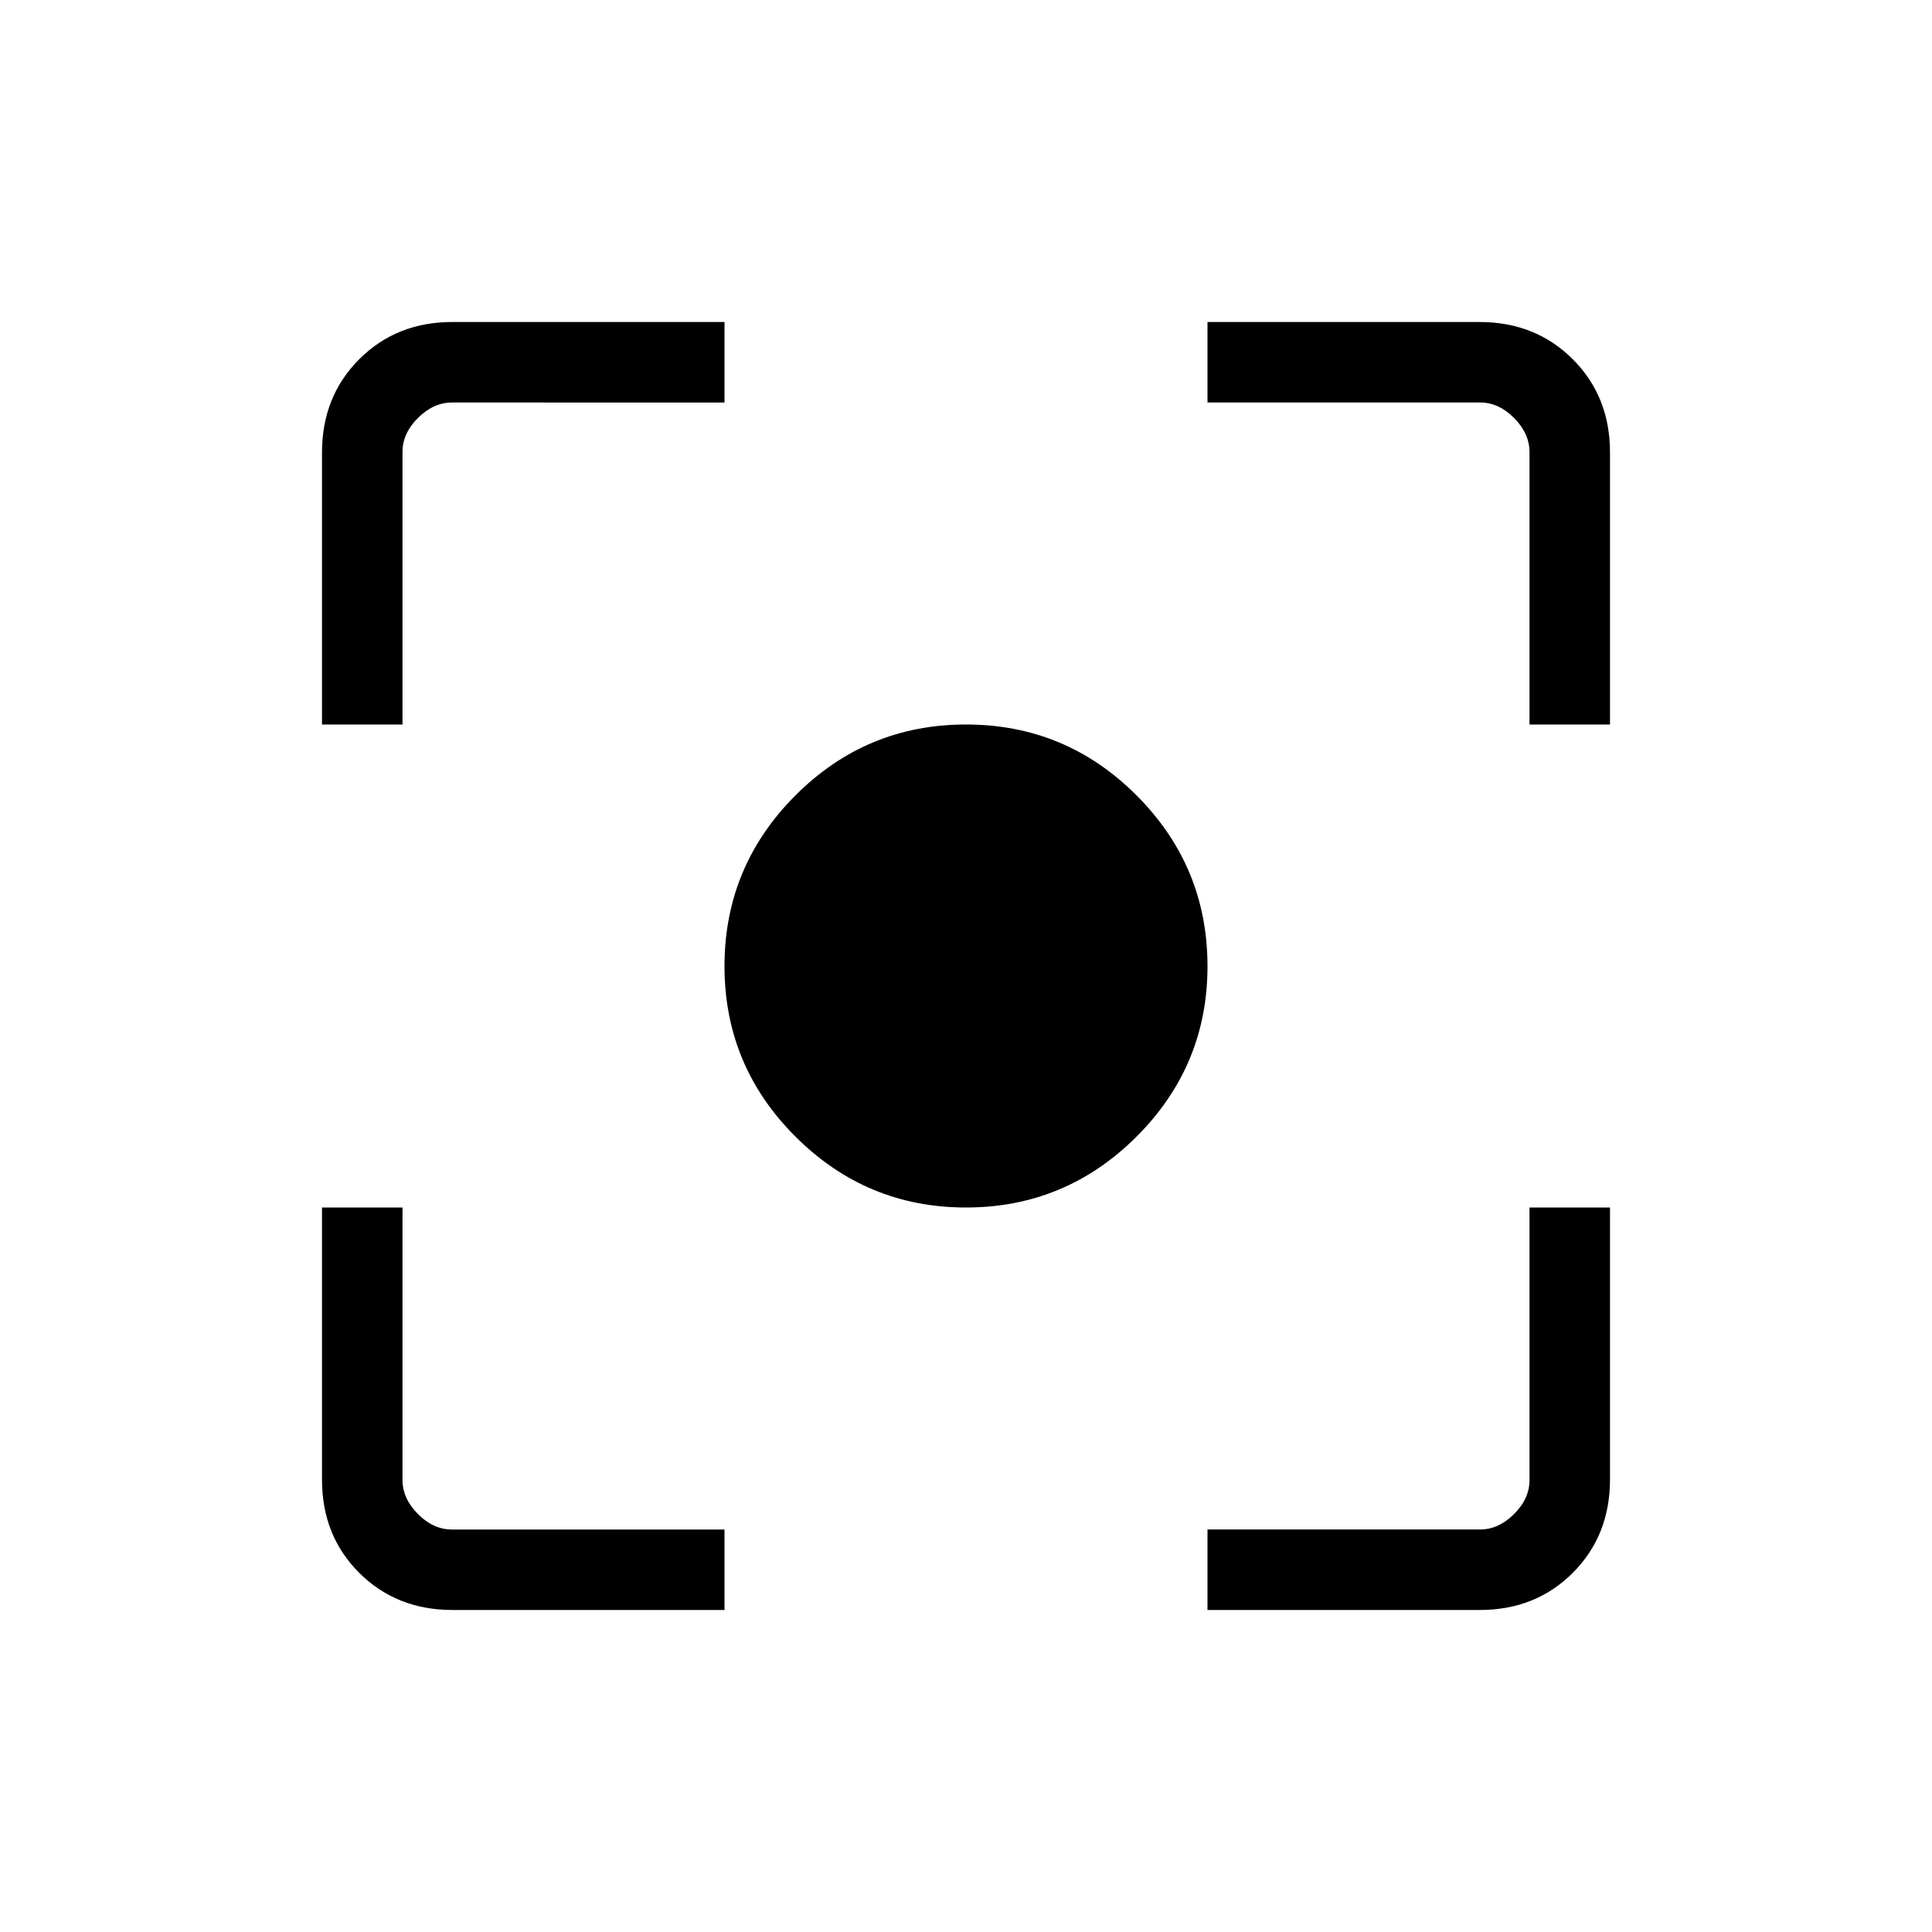 <svg xmlns="http://www.w3.org/2000/svg" width="3em" height="3em" viewBox="0 0 24 24"><path fill="currentColor" d="M5.622 20q-.697 0-1.16-.462T4 18.378V15h1v3.385q0 .23.192.423t.423.192H9v1zM15 20v-1h3.385q.23 0 .423-.192t.192-.424V15h1v3.378q0 .697-.462 1.16t-1.16.462zM4 9V5.622q0-.697.463-1.16T5.622 4H9v1H5.616q-.231 0-.424.192T5 5.616V9zm15 0V5.616q0-.231-.192-.424T18.384 5H15V4h3.378q.697 0 1.16.463T20 5.622V9zm-7 6q-1.237 0-2.119-.881T9 12t.881-2.119T12 9t2.119.881T15 12t-.881 2.119T12 15"/></svg>